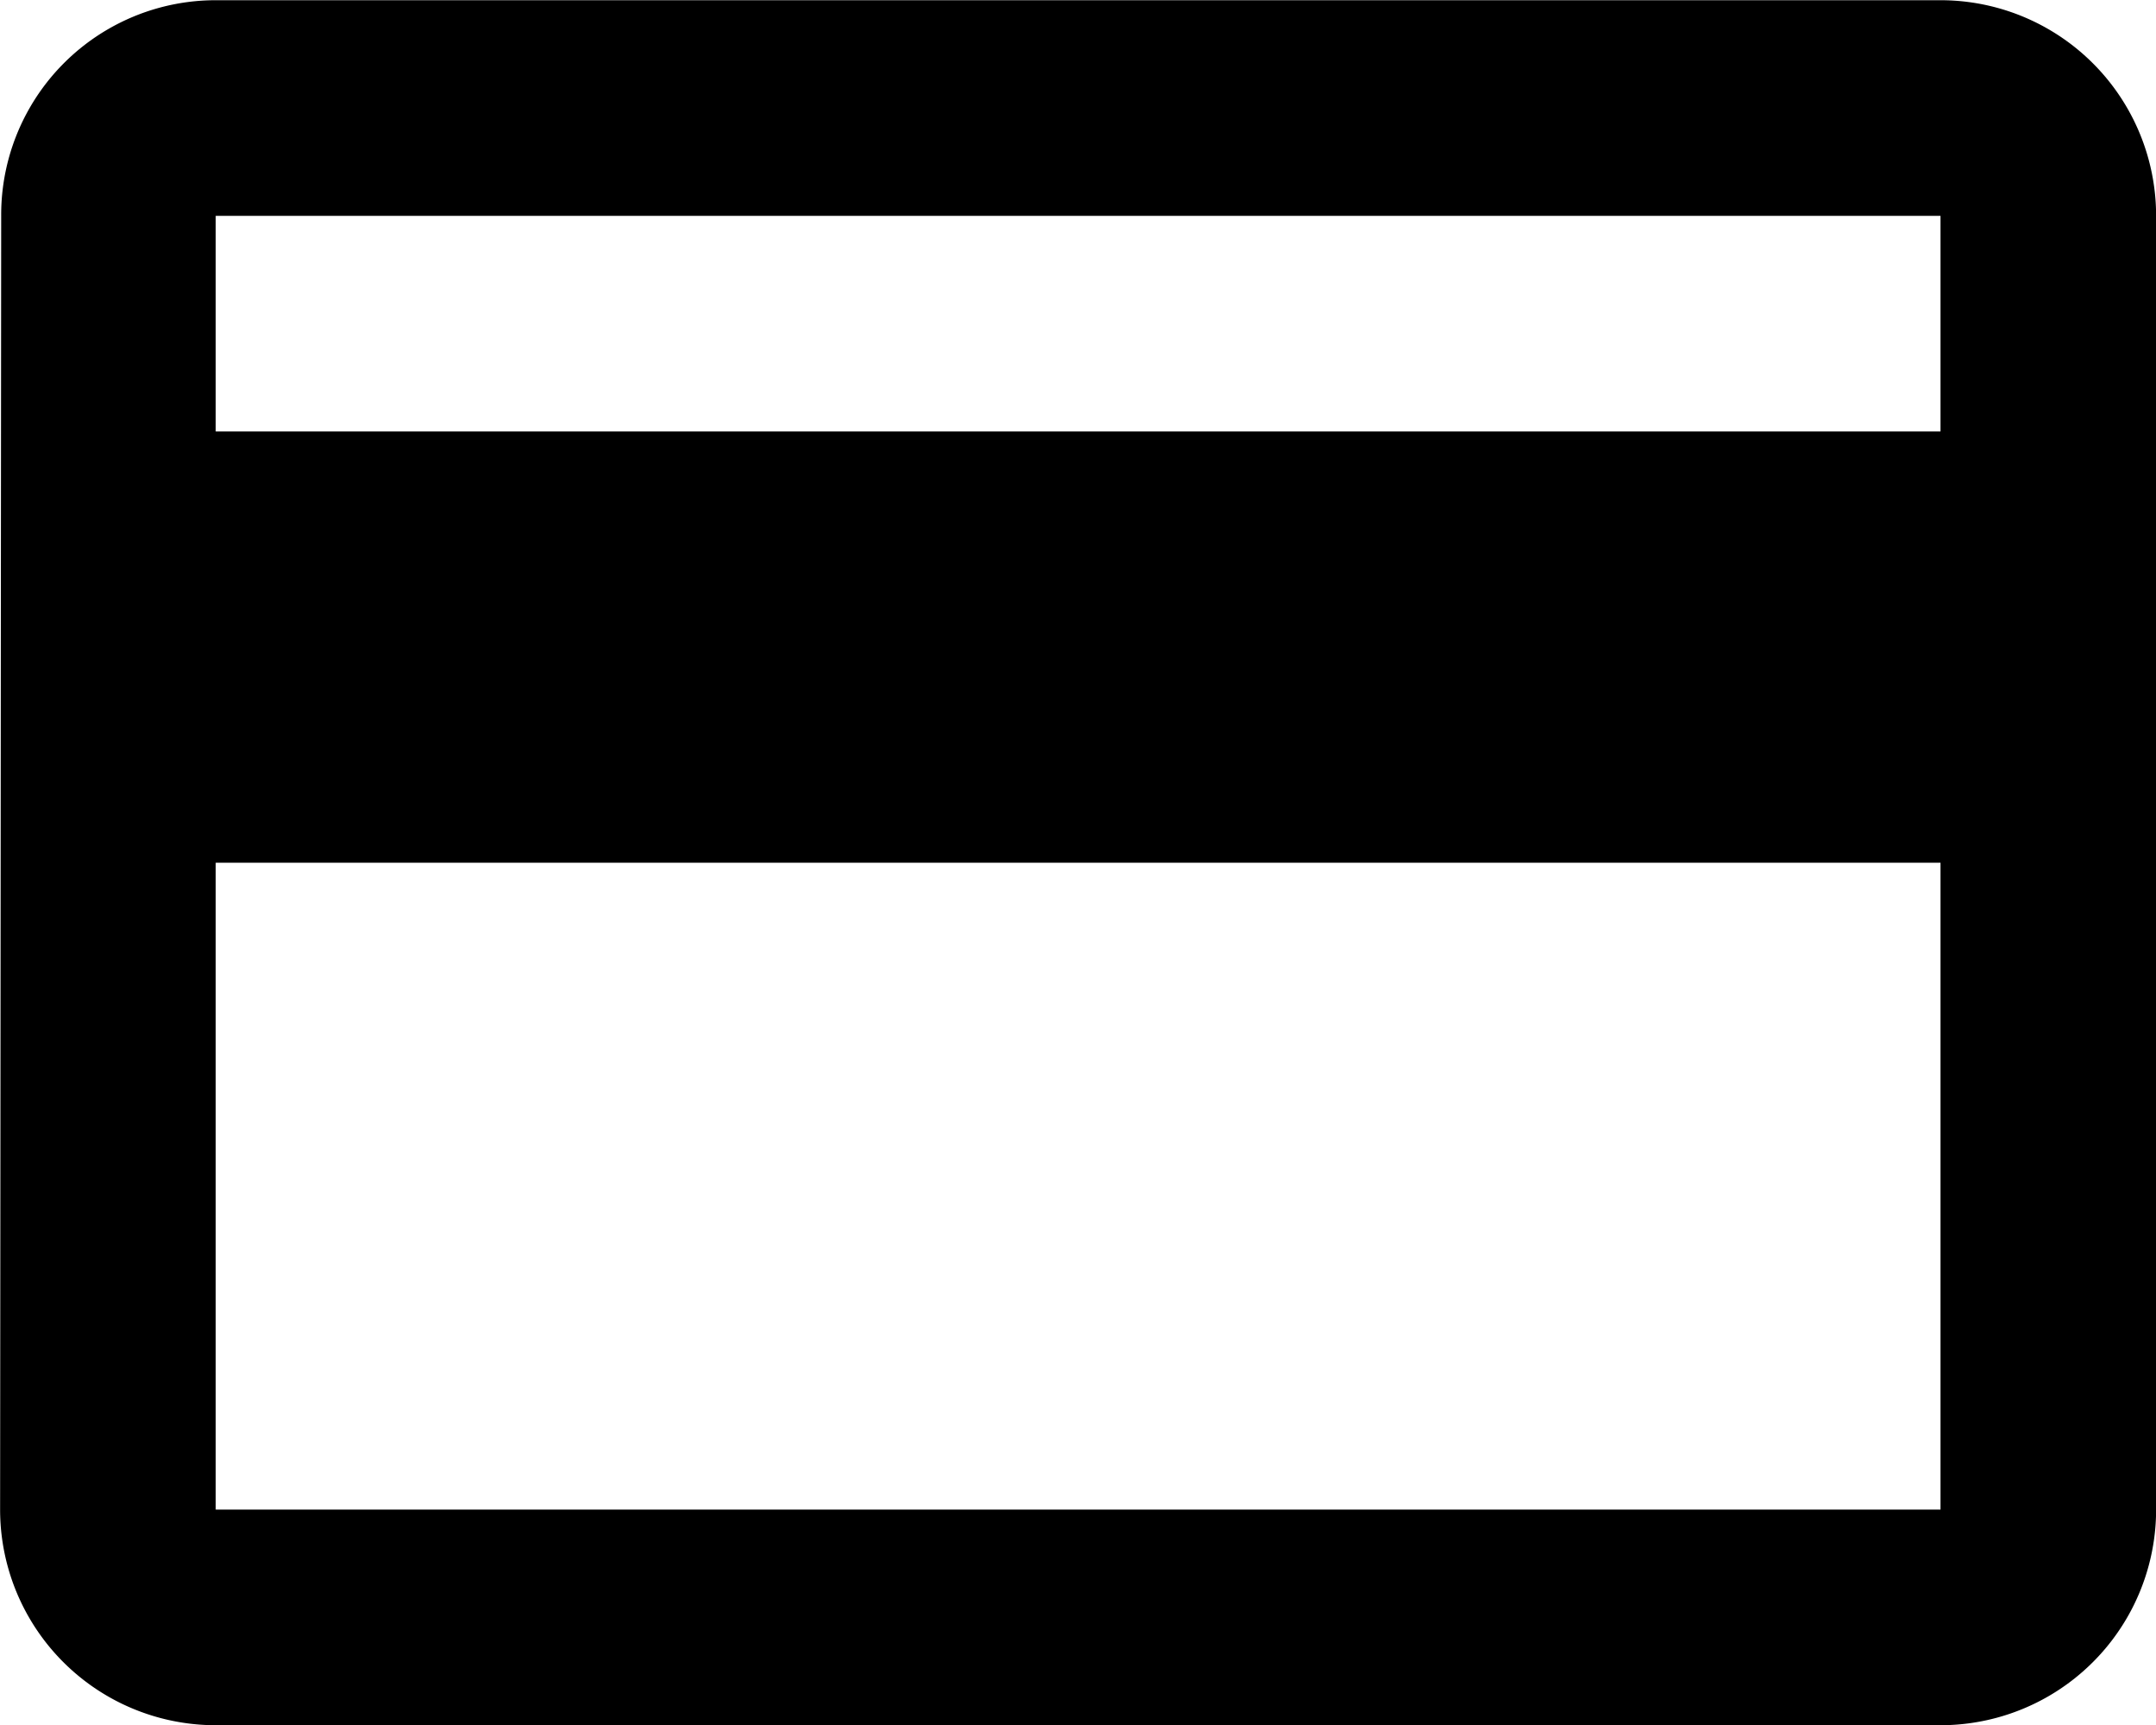 <svg height="16" viewBox="0 0 20 16" width="20" xmlns="http://www.w3.org/2000/svg">
  <defs>
    <style>.a {
      fill: #3e3e3e;
    }</style>
  </defs>
  <path d="M20,8H4V6H20m0,12H4V12H20m0-8H4a1.99,1.99,0,0,0-1.99,2L2,18a2,2,0,0,0,2,2H20a2,2,0,0,0,2-2V6A2,2,0,0,0,20,4Z"
        transform="translate(-1.999 -3.998)"/>
</svg>
